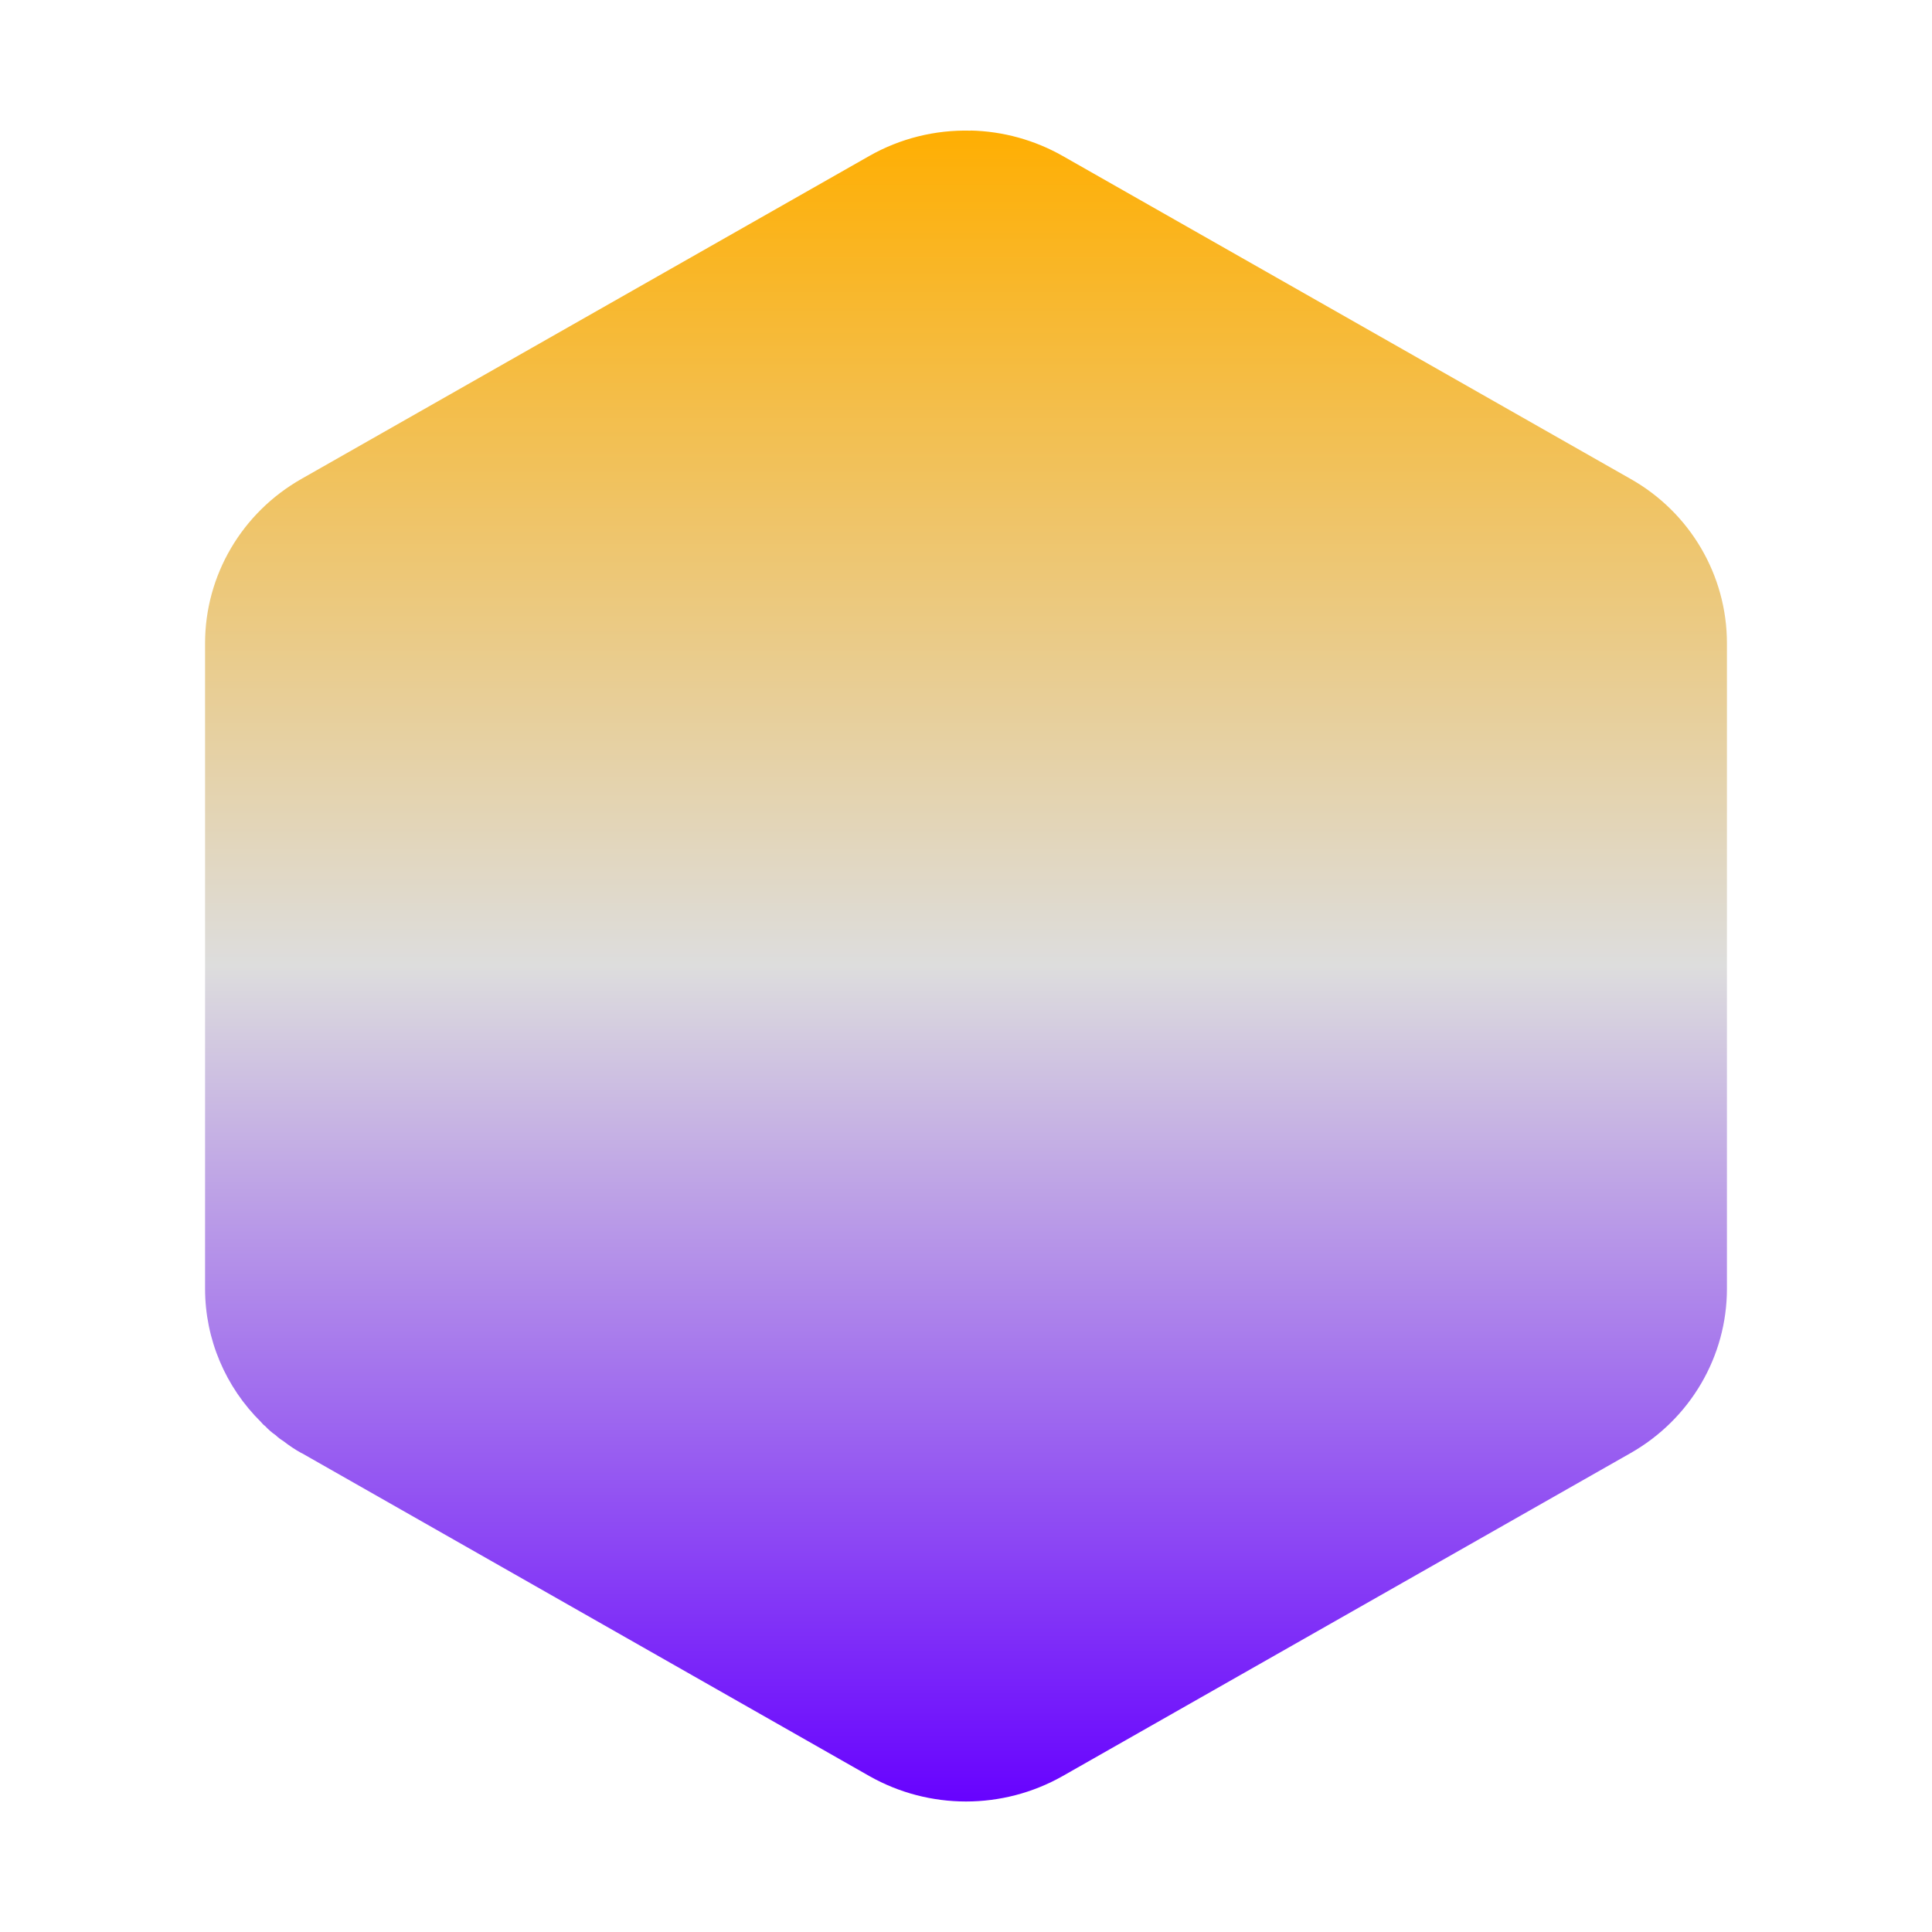 <svg xmlns="http://www.w3.org/2000/svg" xmlns:xlink="http://www.w3.org/1999/xlink" width="64px" height="64px" viewBox="0 0 64 64" version="1.1">
<defs>
<linearGradient id="linear0" gradientUnits="userSpaceOnUse" x1="0" y1="0" x2="0" y2="1" gradientTransform="matrix(50.414,0,0,55.351,6.793,4.324)">
<stop offset="0" style="stop-color:#ffae00;stop-opacity:1;"/>
<stop offset="0.5" style="stop-color:#dddddd;stop-opacity:1;"/>
<stop offset="1" style="stop-color:#6600ff;stop-opacity:1;"/>
</linearGradient>
</defs>
<g id="surface1">
<path style=" stroke:none;fill-rule:nonzero;fill:url(#linear0);" d="M 9.996 48.137 L 9.988 48.137 C 9.781 48.023 9.578 47.887 9.387 47.738 C 9.293 47.68 9.207 47.617 9.133 47.543 C 9.004 47.457 8.887 47.352 8.781 47.238 C 8.73 47.203 8.688 47.16 8.645 47.105 C 7.473 45.949 6.793 44.367 6.793 42.688 L 6.793 21.309 C 6.793 19.059 8.012 16.984 9.988 15.863 L 28.801 5.164 C 29.82 4.586 30.977 4.297 32.152 4.328 L 32.152 4.324 C 33.219 4.348 34.27 4.637 35.199 5.164 L 54.012 15.863 C 55.988 16.977 57.207 19.059 57.207 21.309 L 57.207 42.691 C 57.207 44.938 55.988 47.016 54.012 48.137 L 35.199 58.836 C 33.215 59.957 30.785 59.957 28.801 58.836 Z M 9.996 48.137 "/>
</g>
</svg>

